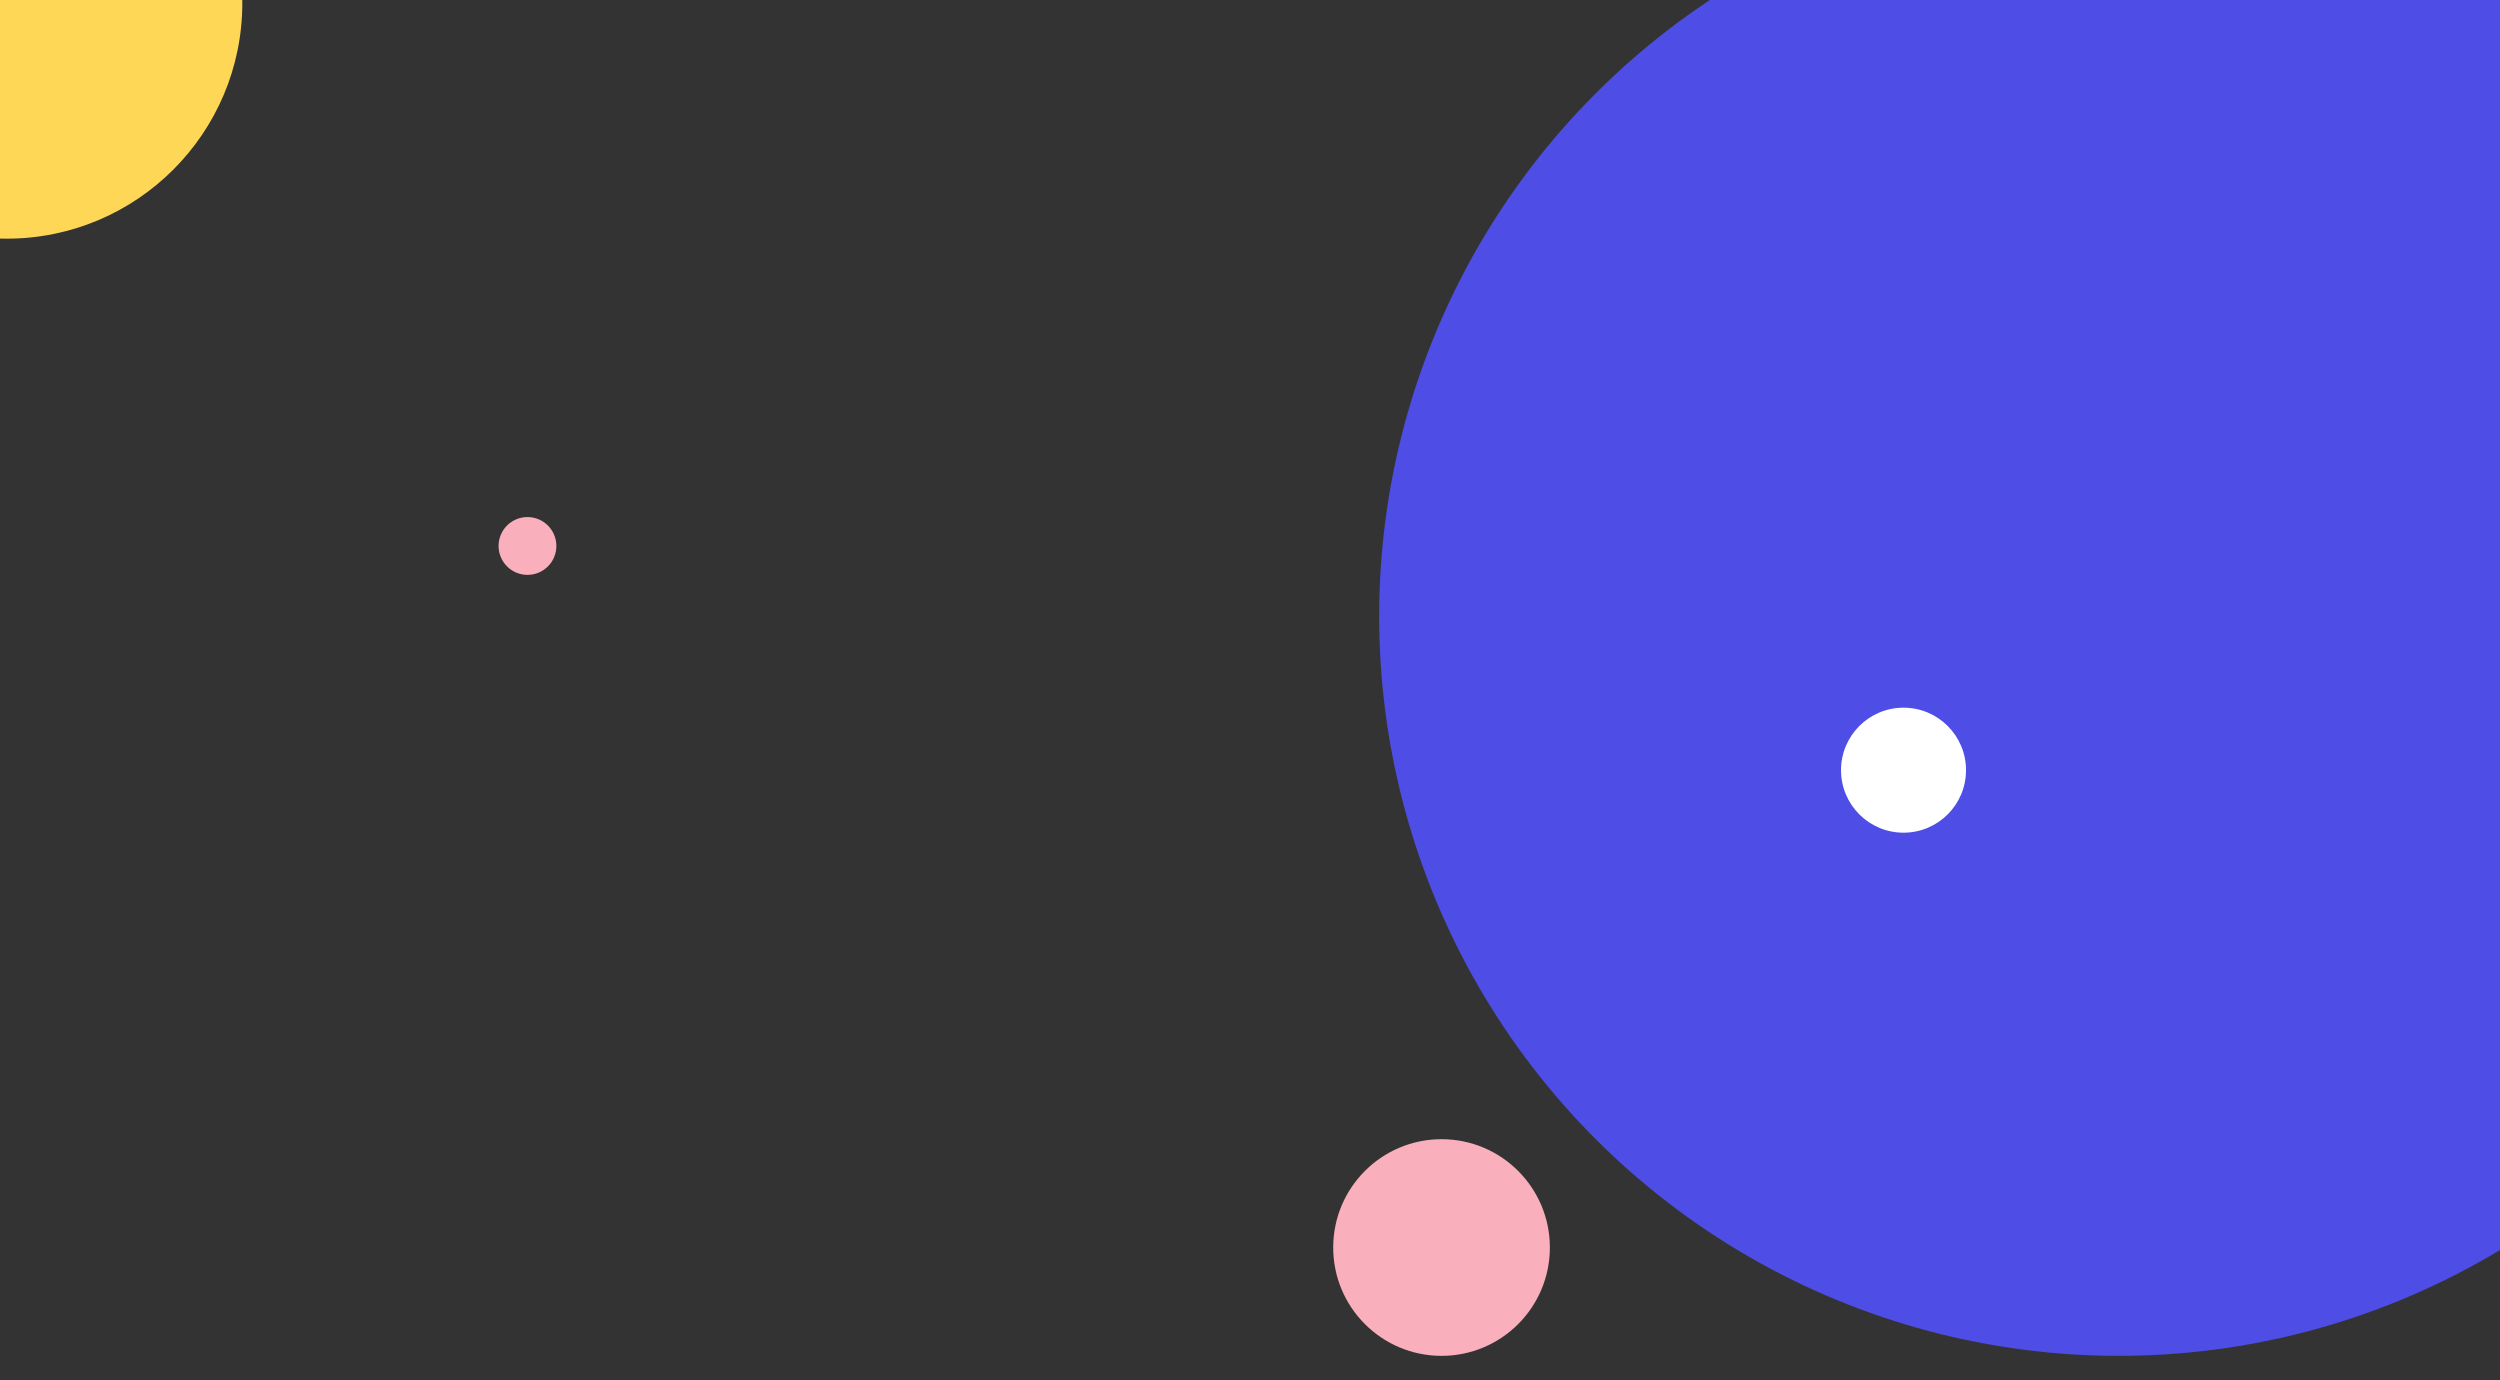 <?xml version="1.0" encoding="utf-8"?>
<!-- Generator: Adobe Illustrator 24.3.0, SVG Export Plug-In . SVG Version: 6.00 Build 0)  -->
<svg version="1.1" id="Layer_1" xmlns="http://www.w3.org/2000/svg" xmlns:xlink="http://www.w3.org/1999/xlink" x="0px" y="0px"
	 viewBox="0 0 1920 1060" style="enable-background:new 0 0 1920 1060;" xml:space="preserve">
<rect x="0" y="0" width="1920" height="1060" fill="#333333" stroke="none"/>
<style type="text/css">
	.st0{clip-path:url(#SVGID_2_);}
	.st1{fill:#FFD756;}
	.st2{fill:#4E4DE6;}
	.st3{fill:#F9AFBC;}
	.st4{fill:#FFFFFF;}
</style>
<g>
	<defs>
		<rect id="SVGID_1_" width="1920" height="1060"/>
	</defs>
	<clipPath id="SVGID_2_">
		<use xlink:href="#SVGID_1_"  style="overflow:visible;"/>
	</clipPath>
	<g class="st0">
		<circle class="st1" cx="5.1" cy="2.3" r="181"/>
		<circle class="st2" cx="1627.2" cy="473.3" r="568"/>
		<circle class="st3" cx="405.1" cy="419.3" r="22.2"/>
		<circle class="st4" cx="1461.9" cy="591.5" r="48"/>
		<circle class="st3" cx="1107.1" cy="958.1" r="83.2"/>
	</g>
</g>
</svg>
